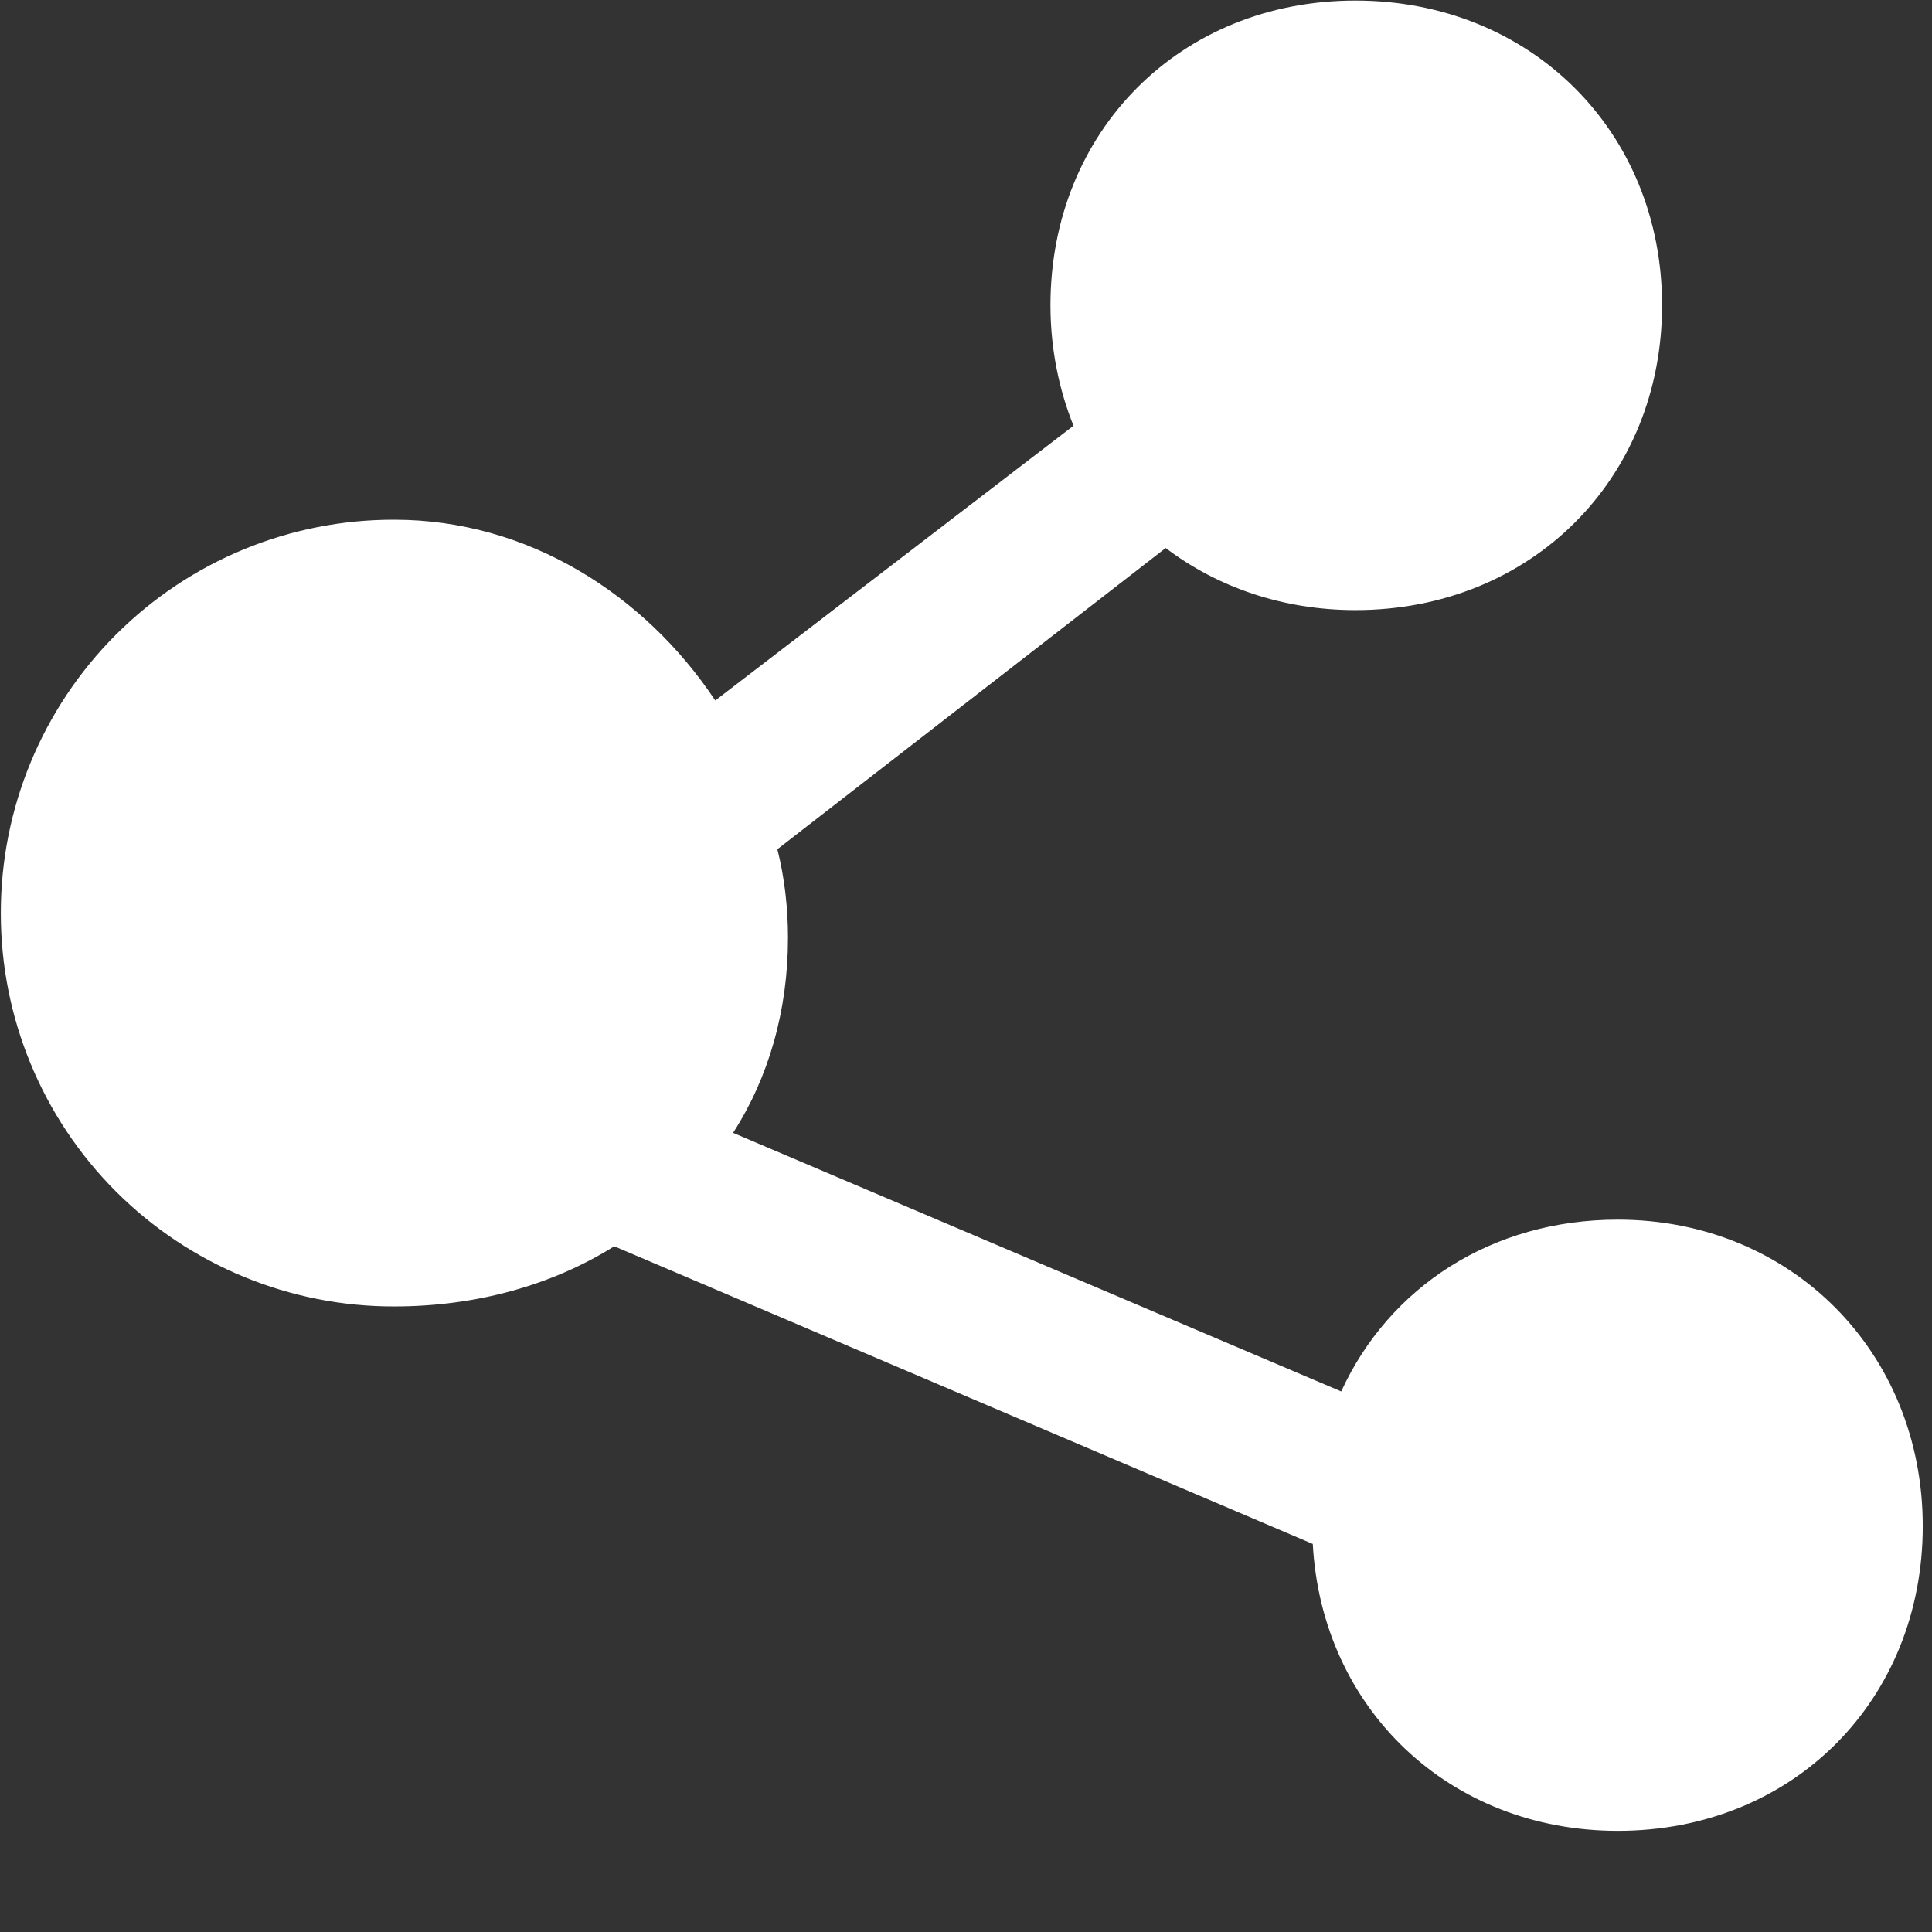 <?xml version="1.0" encoding="UTF-8"?>
<svg width="14px" height="14px" viewBox="0 0 14 14" version="1.1" xmlns="http://www.w3.org/2000/svg" xmlns:xlink="http://www.w3.org/1999/xlink">
    <rect x="0" y="0" width="14" height="14" fill="#333333" stroke="none"/>
    <title>ico_fenxiang</title>
    <g id="页面-1" stroke="none" stroke-width="1" fill="none" fill-rule="evenodd">
        <g id="1-分享主页" transform="translate(-297, -625)" fill="#FFFFFF" fill-rule="nonzero">
            <g id="编组" transform="translate(297, 625)">
                <path d="M11.723,8.838 C10.811,8.838 10.066,9.326 9.719,10.083 L5.312,8.209 C5.569,7.811 5.71,7.323 5.71,6.796 C5.71,6.578 5.685,6.36 5.633,6.154 L8.447,3.971 C8.82,4.254 9.295,4.421 9.822,4.421 C11.094,4.421 12.044,3.471 12.044,2.212 C12.044,0.954 11.093,0.004 9.822,0.004 C8.55,0.004 7.612,0.954 7.612,2.212 C7.612,2.533 7.676,2.829 7.779,3.085 L5.183,5.076 C4.67,4.305 3.822,3.766 2.858,3.766 C2.101,3.764 1.375,4.064 0.84,4.599 C0.305,5.134 0.005,5.86 0.006,6.617 C0.005,7.373 0.305,8.099 0.84,8.634 C1.375,9.169 2.102,9.469 2.858,9.467 C3.449,9.467 4.002,9.313 4.451,9.031 L9.513,11.188 C9.578,12.382 10.503,13.267 11.723,13.267 C12.995,13.267 13.933,12.318 13.933,11.059 C13.933,9.801 12.982,8.838 11.723,8.838 L11.723,8.838 Z" id="路径"></path>
            </g>
        </g>
    </g>
</svg>